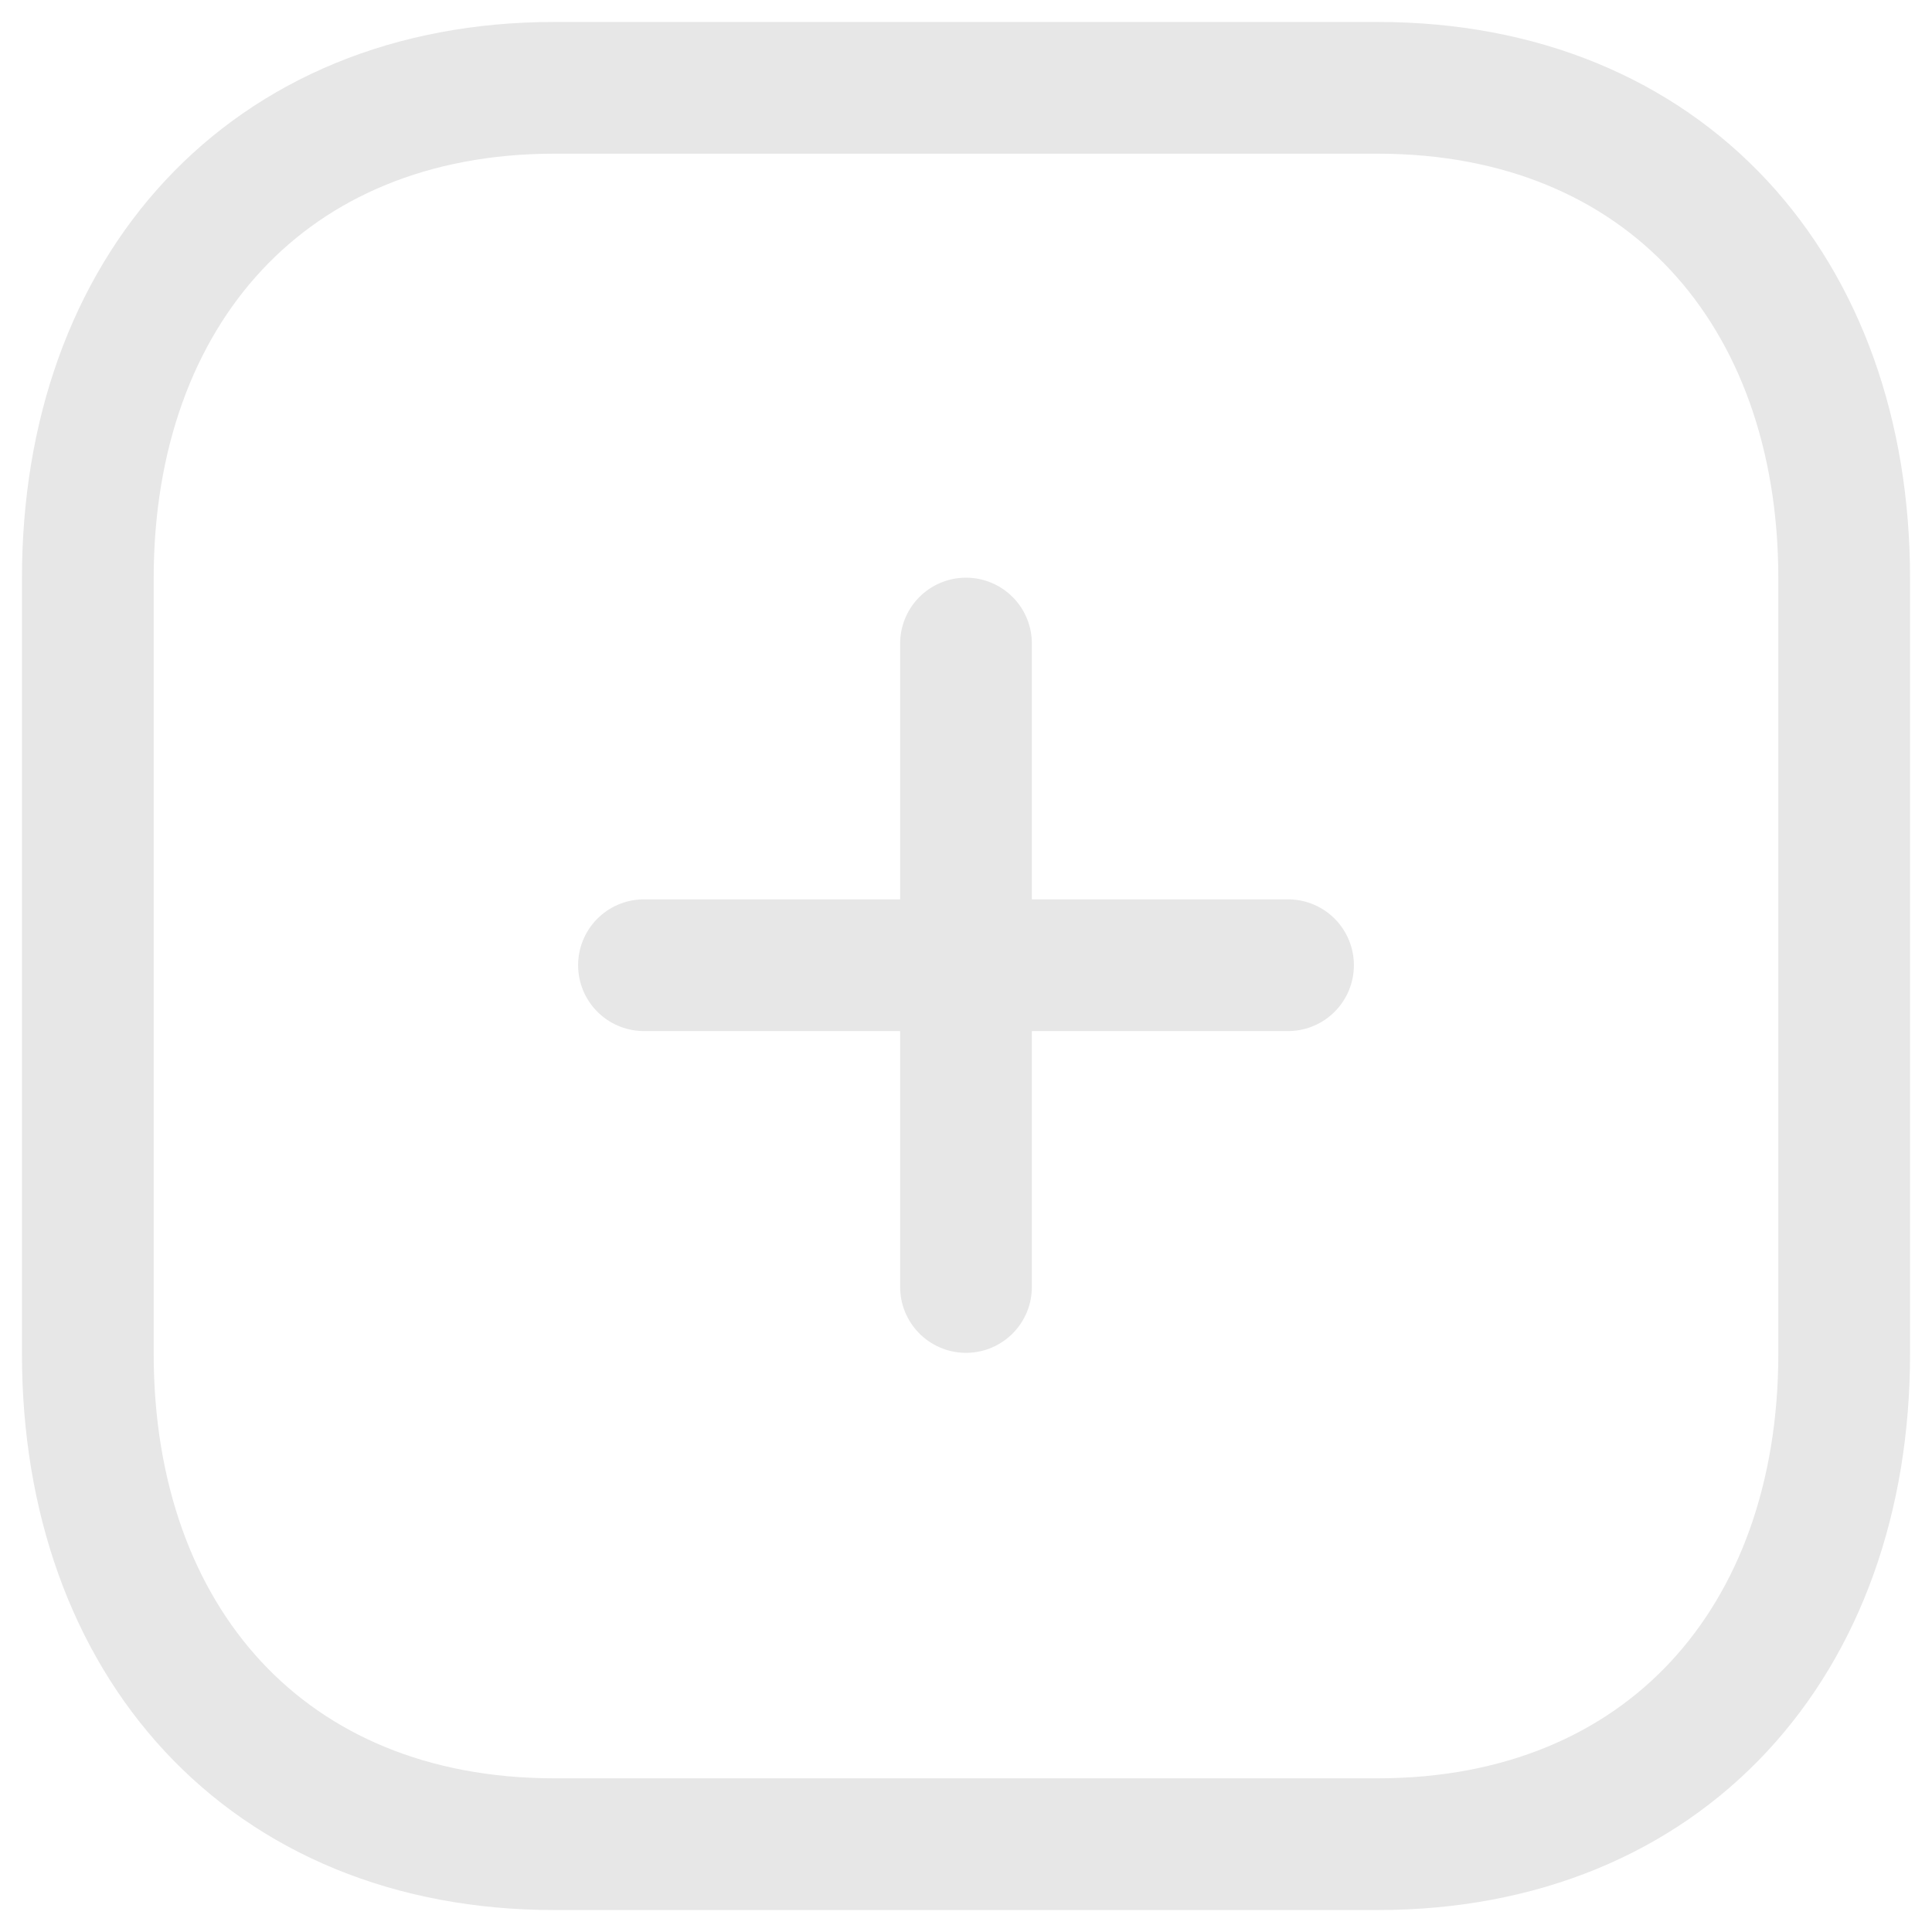 <svg width="22" height="22" viewBox="0 0 22 22" fill="none" xmlns="http://www.w3.org/2000/svg">
<path d="M11 7.328V14.655" stroke="#E7E7E7" stroke-width="1.5" stroke-linecap="round" stroke-linejoin="round"/>
<path d="M14.667 10.991H7.333" stroke="#E7E7E7" stroke-width="1.5" stroke-linecap="round" stroke-linejoin="round"/>
<path fill-rule="evenodd" clip-rule="evenodd" d="M15.686 1H6.314C3.048 1 1 3.312 1 6.585V15.415C1 18.688 3.038 21 6.314 21H15.686C18.962 21 21 18.688 21 15.415V6.585C21 3.312 18.962 1 15.686 1Z" stroke="#E7E7E7" stroke-width="1.5" stroke-linecap="round" stroke-linejoin="round"/>
</svg>
